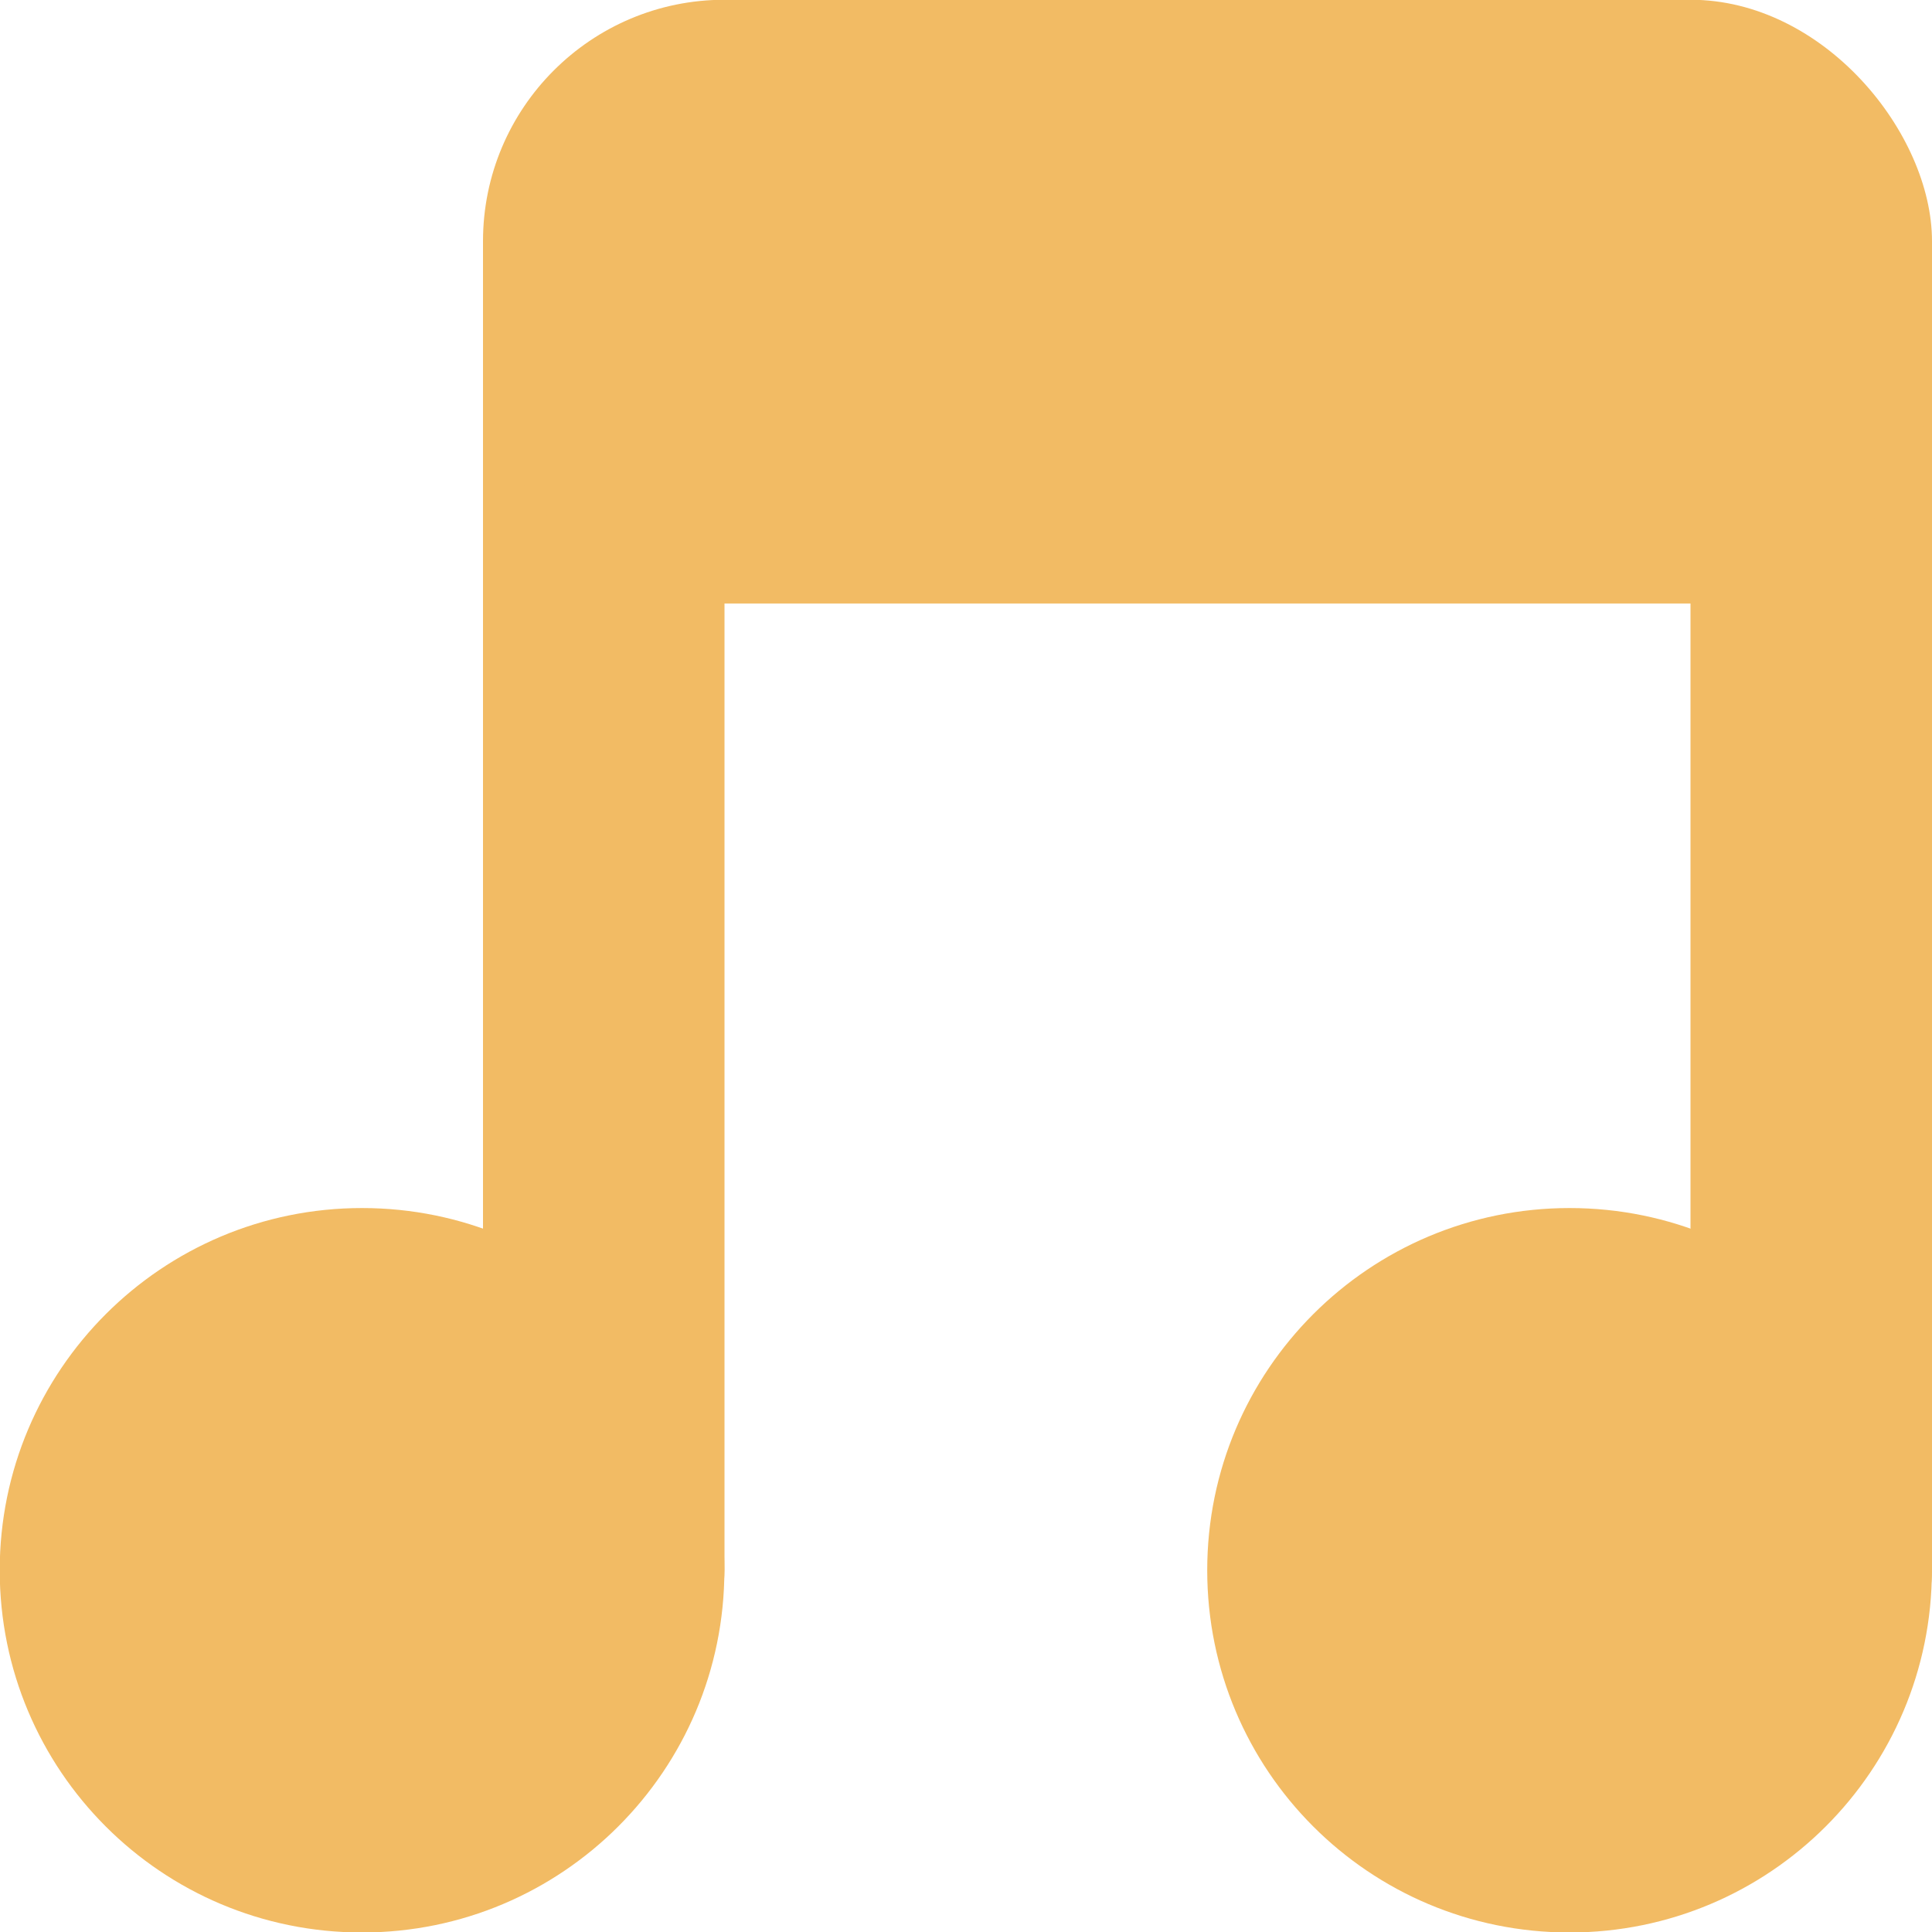 <svg xmlns="http://www.w3.org/2000/svg" viewBox="0 0 16 16">
 <g transform="translate(0,-1036.362)">
  <path d="m -5 8.259 c 0 0.962 -0.816 1.741 -1.823 1.741 -1.01 0 -1.823 -0.78 -1.823 -1.741 0 -0.962 0.816 -1.741 1.823 -1.741 1.01 0 1.823 0.78 1.823 1.741 z" transform="matrix(1.646,0,0,1.723,14.229,1035.136)" style="fill:#f2bb64;fill-opacity:1;stroke:none"/>
  <path transform="matrix(1.646,0,0,1.723,24.229,1035.136)" d="m -5 8.259 c 0 0.962 -0.816 1.741 -1.823 1.741 -1.01 0 -1.823 -0.78 -1.823 -1.741 0 -0.962 0.816 -1.741 1.823 -1.741 1.01 0 1.823 0.78 1.823 1.741 z" style="fill:#f2bb64;fill-opacity:1;stroke:none"/>
  <rect width="2" height="12" x="4" y="1038.36" rx="1" style="fill:#f2bb64;fill-opacity:1;stroke:none"/>
  <rect rx="1" y="1038.36" x="14" height="12" width="2" style="fill:#f2bb64;fill-opacity:1;stroke:none"/>
  <rect width="12" height="5" x="4" y="1036.36" rx="2" style="fill:#f2bb64;fill-opacity:1;stroke:none"/>
 </g>
</svg>

